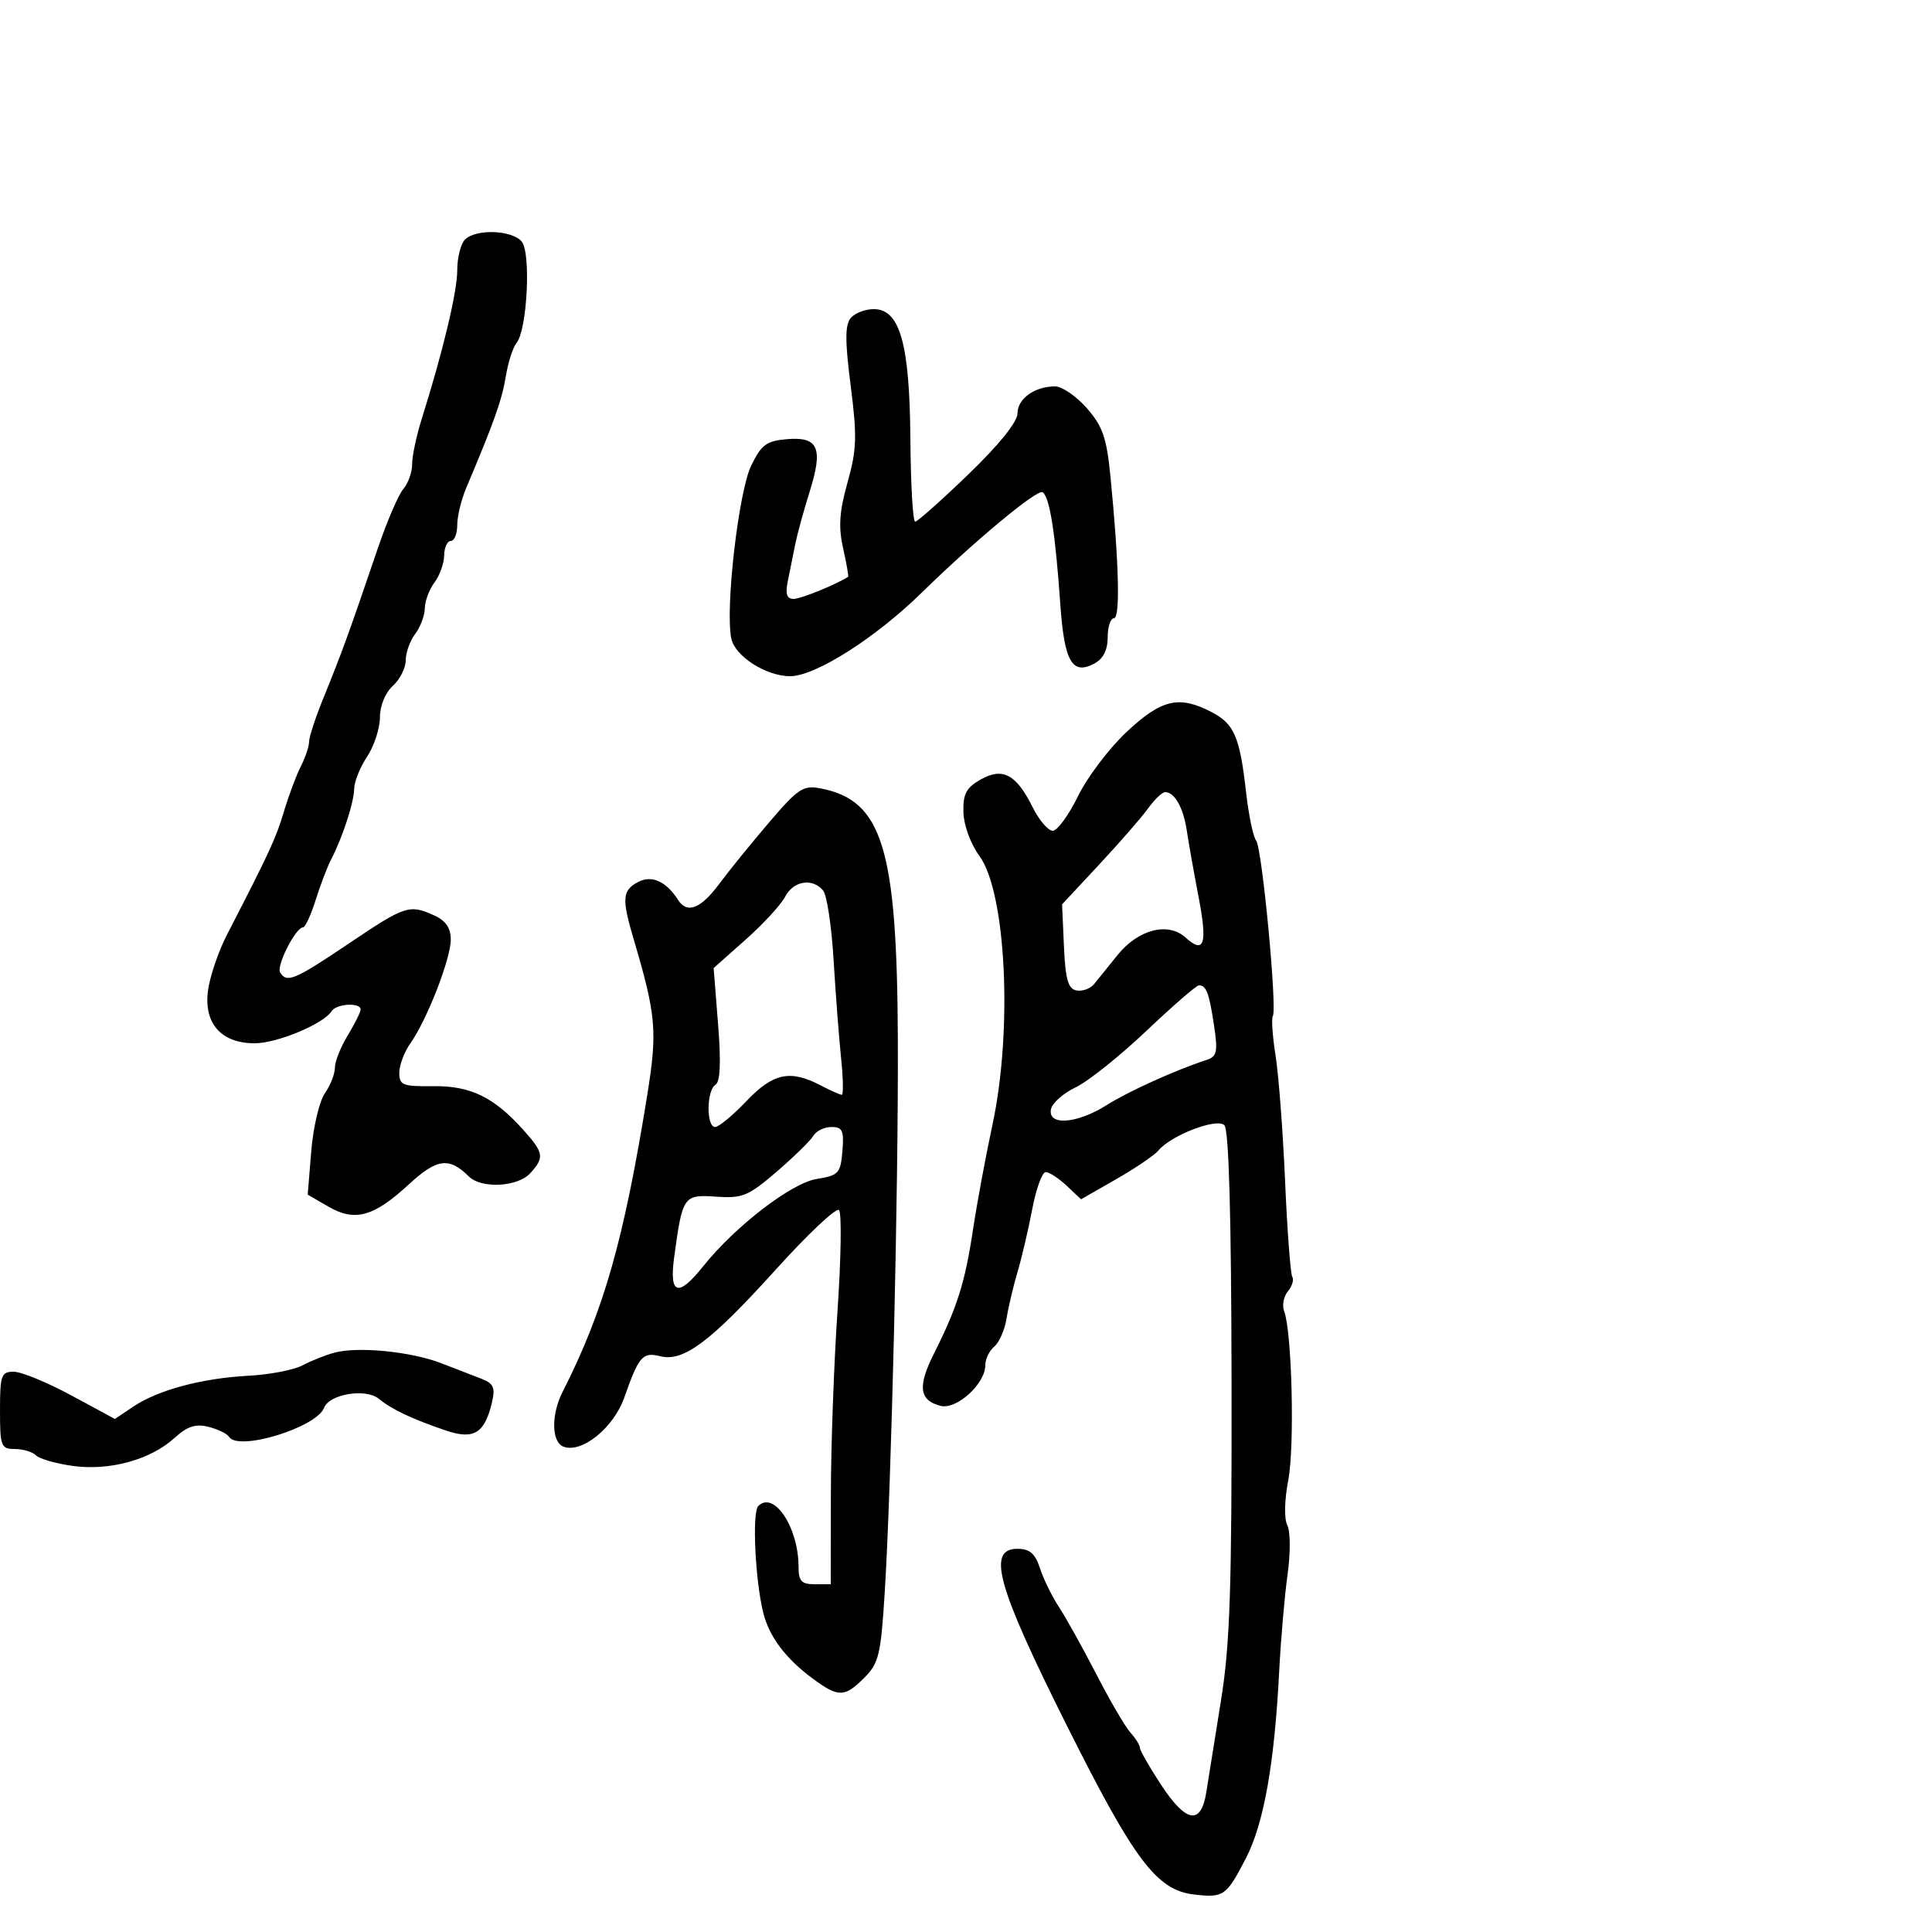 <svg xmlns="http://www.w3.org/2000/svg" width="300" height="300" viewBox="0 0 300 300" version="1.1">
	<path d="M 72.200 37.200 C 71.540 37.860, 71.001 39.998, 71.003 41.950 C 71.006 45.286, 68.782 54.589, 65.460 65.134 C 64.657 67.683, 64 70.798, 64 72.055 C 64 73.313, 63.386 75.053, 62.635 75.921 C 61.885 76.790, 60.121 80.875, 58.716 85 C 54.021 98.788, 53.181 101.097, 50.103 108.685 C 48.946 111.537, 47.997 114.462, 47.994 115.185 C 47.990 115.908, 47.413 117.625, 46.711 119 C 46.009 120.375, 44.832 123.525, 44.094 126 C 42.851 130.169, 41.855 132.325, 35.237 145.161 C 33.915 147.724, 32.594 151.609, 32.301 153.795 C 31.614 158.913, 34.338 162, 39.540 162 C 43.037 162, 50.276 158.980, 51.491 157.014 C 52.213 155.847, 56.002 155.625, 55.996 156.750 C 55.994 157.162, 55.094 158.973, 53.996 160.774 C 52.898 162.575, 52 164.837, 52 165.802 C 52 166.766, 51.299 168.556, 50.442 169.780 C 49.585 171.004, 48.635 175.041, 48.331 178.752 L 47.779 185.500 50.951 187.343 C 55.093 189.749, 58.005 188.958, 63.438 183.951 C 67.855 179.879, 69.720 179.629, 72.821 182.694 C 74.768 184.618, 80.412 184.308, 82.345 182.171 C 84.568 179.715, 84.453 179.011, 81.248 175.437 C 76.680 170.346, 73.048 168.587, 67.250 168.659 C 62.533 168.717, 62 168.506, 62 166.584 C 62 165.408, 62.785 163.332, 63.745 161.973 C 66.316 158.328, 69.990 148.888, 69.995 145.911 C 69.999 144.104, 69.230 142.970, 67.453 142.161 C 63.571 140.392, 62.948 140.595, 54.178 146.500 C 45.727 152.190, 44.544 152.688, 43.501 151.002 C 42.874 149.988, 45.914 144, 47.056 144 C 47.399 144, 48.281 142.088, 49.016 139.750 C 49.751 137.412, 50.822 134.600, 51.396 133.500 C 53.170 130.104, 54.969 124.599, 54.992 122.500 C 55.003 121.400, 55.907 119.150, 57 117.500 C 58.093 115.850, 58.990 113.107, 58.993 111.405 C 58.997 109.587, 59.825 107.563, 61 106.500 C 62.100 105.505, 63 103.721, 63 102.536 C 63 101.352, 63.661 99.509, 64.468 98.441 C 65.276 97.374, 65.951 95.574, 65.968 94.441 C 65.986 93.309, 66.661 91.509, 67.468 90.441 C 68.276 89.374, 68.951 87.487, 68.968 86.250 C 68.986 85.013, 69.450 84, 70 84 C 70.550 84, 71 82.890, 71 81.534 C 71 80.178, 71.625 77.590, 72.388 75.784 C 76.738 65.496, 77.942 62.106, 78.529 58.500 C 78.886 56.300, 79.640 53.942, 80.204 53.260 C 81.860 51.255, 82.476 39.278, 81.013 37.516 C 79.513 35.708, 73.893 35.507, 72.200 37.200 M 132.086 49.397 C 131.207 50.456, 131.209 52.994, 132.094 59.899 C 133.103 67.760, 133.036 69.812, 131.605 74.910 C 130.332 79.448, 130.173 81.814, 130.918 85.130 C 131.451 87.504, 131.800 89.501, 131.694 89.569 C 129.757 90.801, 124.333 93, 123.233 93 C 122.173 93, 121.924 92.247, 122.326 90.250 C 122.630 88.737, 123.153 86.150, 123.487 84.500 C 123.822 82.850, 124.821 79.200, 125.708 76.388 C 127.852 69.592, 127.093 67.789, 122.258 68.189 C 119.032 68.456, 118.240 69.033, 116.659 72.268 C 114.683 76.312, 112.583 94.538, 113.559 99.165 C 114.140 101.915, 118.966 105, 122.690 105 C 126.597 105, 135.912 99.089, 143.115 92.038 C 151.339 83.988, 161.053 75.915, 161.891 76.433 C 162.980 77.105, 163.876 82.750, 164.634 93.711 C 165.259 102.747, 166.476 104.886, 169.936 103.034 C 171.309 102.300, 172 100.937, 172 98.965 C 172 97.334, 172.438 96, 172.972 96 C 173.968 96, 173.756 87.443, 172.427 73.952 C 171.836 67.958, 171.219 66.180, 168.755 63.373 C 167.126 61.518, 164.910 60, 163.831 60 C 160.662 60, 158 61.910, 158 64.183 C 158 65.504, 155.147 69.047, 150.380 73.647 C 146.189 77.691, 142.467 81, 142.109 81 C 141.751 81, 141.416 75.263, 141.365 68.250 C 141.256 53.369, 139.747 48, 135.673 48 C 134.338 48, 132.723 48.628, 132.086 49.397 M 174.969 113.625 C 172.250 116.169, 168.841 120.669, 167.395 123.625 C 165.949 126.581, 164.180 129, 163.465 129 C 162.750 129, 161.340 127.344, 160.332 125.319 C 157.788 120.207, 155.684 119.100, 152.241 121.063 C 150.025 122.327, 149.519 123.301, 149.600 126.150 C 149.656 128.149, 150.716 131.050, 152.049 132.853 C 156.229 138.506, 157.280 159.891, 154.104 174.674 C 153.061 179.529, 151.699 186.875, 151.077 191 C 149.846 199.160, 148.628 203.024, 145.043 210.144 C 142.459 215.275, 142.719 217.432, 146.024 218.296 C 148.524 218.950, 153 214.895, 153 211.976 C 153 211.024, 153.628 209.724, 154.395 209.087 C 155.162 208.451, 156.020 206.483, 156.302 204.715 C 156.583 202.947, 157.349 199.700, 158.004 197.500 C 158.658 195.300, 159.686 190.912, 160.287 187.750 C 160.889 184.588, 161.829 182, 162.376 182 C 162.923 182, 164.383 182.950, 165.619 184.112 L 167.866 186.223 173.316 183.105 C 176.313 181.390, 179.266 179.385, 179.877 178.648 C 181.846 176.276, 188.951 173.551, 190.121 174.721 C 190.822 175.422, 191.196 188.804, 191.236 214.638 C 191.286 246.579, 190.995 255.370, 189.602 264 C 188.671 269.775, 187.645 276.188, 187.322 278.250 C 186.505 283.481, 184.182 283.091, 180.234 277.060 C 178.455 274.343, 177 271.791, 177 271.389 C 177 270.987, 176.343 269.931, 175.539 269.044 C 174.736 268.156, 172.348 264.071, 170.233 259.965 C 168.118 255.859, 165.513 251.175, 164.444 249.556 C 163.375 247.937, 162.050 245.237, 161.500 243.556 C 160.739 241.230, 159.903 240.500, 158 240.500 C 153.212 240.500, 154.791 246.204, 165.519 267.666 C 176.143 288.918, 179.583 293.499, 185.427 294.181 C 190.018 294.717, 190.450 294.411, 193.511 288.451 C 196.258 283.102, 197.900 273.827, 198.632 259.517 C 198.885 254.576, 199.468 247.826, 199.929 244.517 C 200.397 241.151, 200.382 237.766, 199.893 236.834 C 199.383 235.861, 199.445 232.950, 200.042 229.834 C 201.050 224.573, 200.615 206.766, 199.401 203.602 C 199.057 202.707, 199.315 201.325, 199.974 200.531 C 200.633 199.737, 200.944 198.718, 200.665 198.267 C 200.386 197.815, 199.883 191.128, 199.548 183.406 C 199.212 175.685, 198.548 166.922, 198.072 163.933 C 197.597 160.945, 197.404 158.176, 197.644 157.780 C 198.344 156.627, 195.972 131.674, 195.055 130.534 C 194.597 129.965, 193.892 126.575, 193.488 123 C 192.512 114.373, 191.652 112.389, 188.093 110.548 C 183.066 107.949, 180.360 108.583, 174.969 113.625 M 119.454 127.669 C 116.711 130.876, 113.214 135.188, 111.682 137.250 C 108.817 141.109, 106.700 141.938, 105.300 139.750 C 103.437 136.839, 101.182 135.832, 99.064 136.966 C 96.630 138.268, 96.533 139.545, 98.387 145.812 C 101.885 157.631, 102.103 160.115, 100.510 170 C 96.863 192.621, 93.743 203.564, 87.348 216.154 C 85.565 219.665, 85.633 223.922, 87.485 224.632 C 90.331 225.725, 95.294 221.712, 96.952 216.978 C 99.191 210.585, 99.784 209.908, 102.530 210.597 C 106.139 211.503, 110.351 208.339, 120.500 197.100 C 125.450 191.618, 129.851 187.477, 130.280 187.897 C 130.709 188.317, 130.604 195.374, 130.046 203.580 C 129.488 211.786, 129.024 224.688, 129.015 232.250 L 129 246 126.500 246 C 124.455 246, 124 245.512, 124 243.321 C 124 237.189, 120.183 231.417, 117.743 233.857 C 116.760 234.840, 117.268 245.499, 118.536 250.500 C 119.471 254.187, 122.027 257.569, 126.210 260.655 C 130.210 263.606, 131.139 263.589, 134.221 260.506 C 136.462 258.266, 136.782 256.921, 137.381 247.256 C 138.421 230.470, 139.509 184.656, 139.417 161.500 C 139.299 131.717, 137.032 124.300, 127.470 122.431 C 124.729 121.895, 123.966 122.393, 119.454 127.669 M 178.297 125.501 C 177.309 126.876, 173.894 130.798, 170.709 134.216 L 164.918 140.431 165.209 146.955 C 165.438 152.091, 165.853 153.547, 167.159 153.795 C 168.071 153.969, 169.301 153.524, 169.893 152.806 C 170.485 152.088, 172.114 150.071, 173.512 148.324 C 176.709 144.328, 181.363 143.113, 184.073 145.566 C 187.010 148.224, 187.525 146.614, 186.105 139.219 C 185.395 135.523, 184.578 130.925, 184.289 129 C 183.750 125.412, 182.397 123, 180.924 123 C 180.467 123, 179.285 124.125, 178.297 125.501 M 121.908 139.250 C 121.268 140.488, 118.510 143.484, 115.779 145.909 L 110.813 150.319 111.503 159.041 C 111.974 164.987, 111.845 167.978, 111.097 168.440 C 109.701 169.303, 109.652 175, 111.040 175 C 111.612 175, 113.792 173.200, 115.885 171 C 120.038 166.635, 122.677 166.061, 127.364 168.506 C 128.940 169.328, 130.446 170, 130.712 170 C 130.979 170, 130.928 167.412, 130.600 164.250 C 130.272 161.088, 129.749 154.236, 129.438 149.025 C 129.126 143.814, 128.395 138.977, 127.813 138.275 C 126.161 136.284, 123.187 136.774, 121.908 139.250 M 177.985 160.099 C 173.868 164.003, 168.931 167.941, 167.013 168.850 C 165.096 169.759, 163.375 171.290, 163.190 172.252 C 162.690 174.846, 167.231 174.510, 171.819 171.614 C 175.238 169.456, 182.519 166.163, 187.362 164.584 C 188.973 164.059, 189.128 163.338, 188.514 159.238 C 187.761 154.205, 187.310 153, 186.176 153 C 185.788 153, 182.102 156.194, 177.985 160.099 M 126.300 176.364 C 125.860 177.114, 123.299 179.619, 120.610 181.932 C 116.197 185.727, 115.279 186.106, 111.196 185.819 C 106.135 185.462, 105.974 185.696, 104.681 195.250 C 103.894 201.063, 105.307 201.495, 109.190 196.628 C 114.129 190.439, 122.878 183.705, 126.802 183.073 C 130.225 182.521, 130.523 182.199, 130.810 178.738 C 131.074 175.557, 130.821 175, 129.110 175 C 128.004 175, 126.740 175.614, 126.300 176.364 M 51.942 210.037 C 50.534 210.415, 48.297 211.306, 46.969 212.017 C 45.641 212.727, 41.842 213.454, 38.527 213.631 C 31.313 214.017, 24.536 215.840, 20.670 218.435 L 17.840 220.335 11.051 216.667 C 7.316 214.650, 3.302 213, 2.130 213 C 0.193 213, 0 213.544, 0 219 C 0 224.594, 0.156 225, 2.300 225 C 3.565 225, 5.046 225.446, 5.590 225.990 C 6.135 226.535, 8.723 227.274, 11.342 227.633 C 17.052 228.416, 23.394 226.662, 27.111 223.273 C 29.082 221.475, 30.371 221.055, 32.370 221.557 C 33.827 221.922, 35.266 222.622, 35.568 223.111 C 36.981 225.397, 49.143 221.675, 50.325 218.595 C 51.142 216.467, 56.801 215.536, 58.817 217.199 C 60.805 218.838, 64.087 220.390, 69.260 222.138 C 73.584 223.600, 75.269 222.561, 76.398 217.739 C 76.928 215.474, 76.635 214.819, 74.772 214.098 C 73.522 213.614, 70.700 212.523, 68.500 211.674 C 63.824 209.868, 55.595 209.054, 51.942 210.037" stroke="none" fill="black" fill-rule="evenodd"/>
</svg>